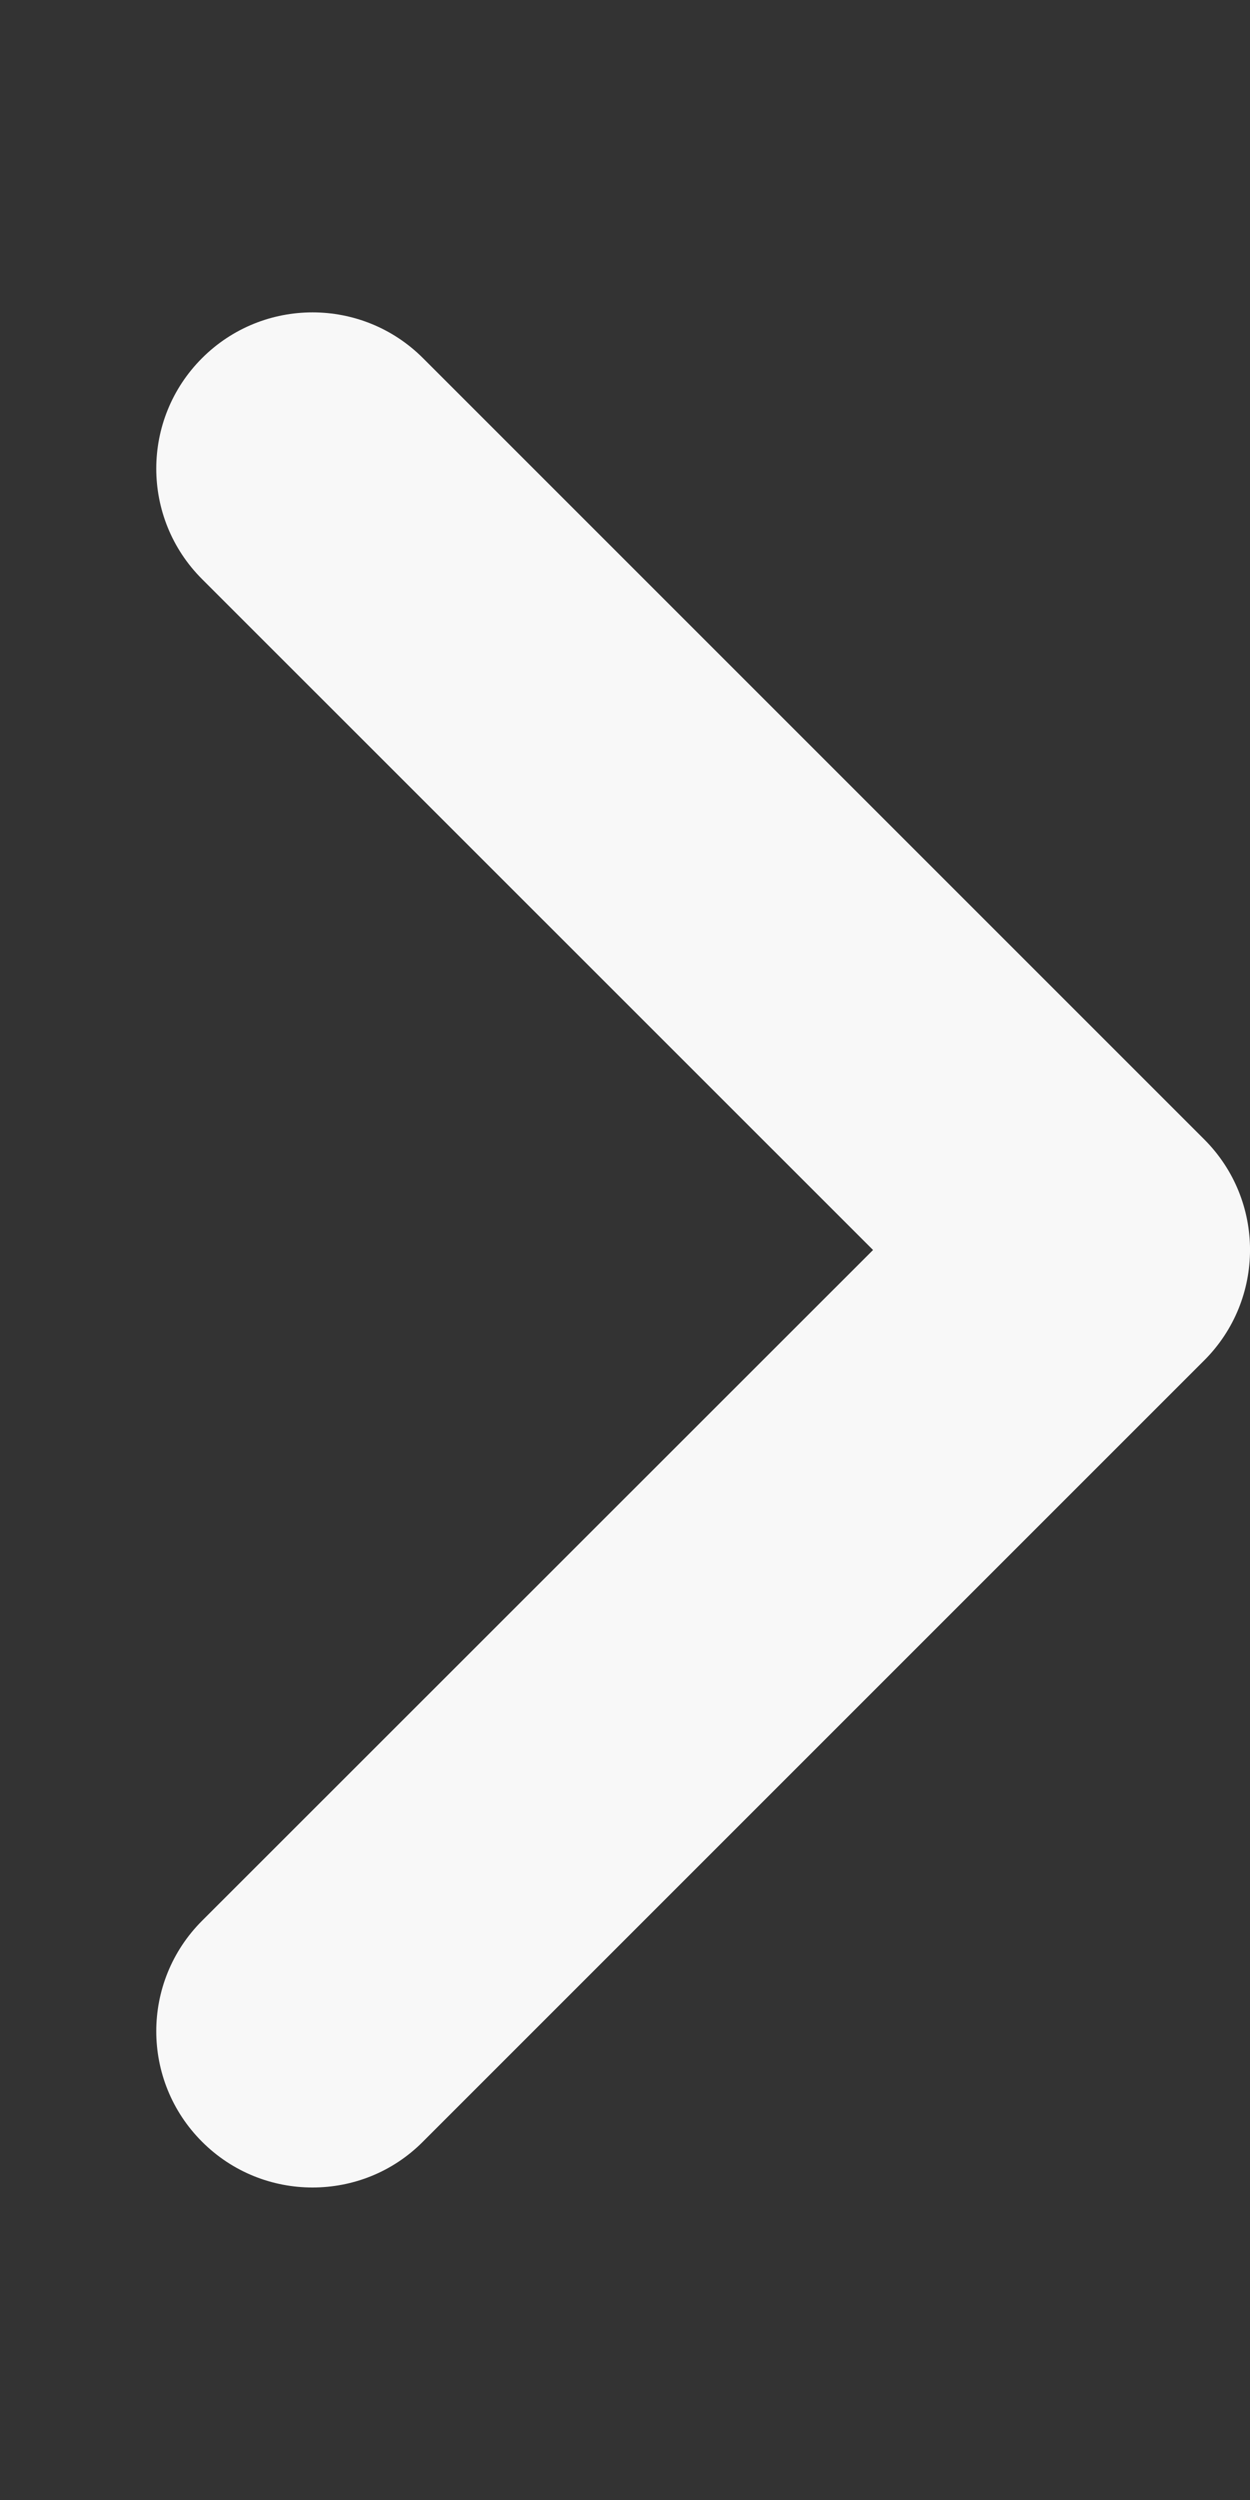 <?xml version="1.0" encoding="utf-8"?>
<svg width="256px" height="512px" viewBox="0 0 256 512" version="1.1" xmlns:xlink="http://www.w3.org/1999/xlink" xmlns="http://www.w3.org/2000/svg">
  <rect x="0" y="0" width="256" height="512" fill="#333333" stroke="none"/>
  <defs>
    <path d="M0 0L256 0L256 512L0 512L0 0Z" id="path_1" />
    <clipPath id="mask_1">
      <use xlink:href="#path_1" />
    </clipPath>
  </defs>
  <g id="angle-right-solid">
    <path d="M0 0L256 0L256 512L0 512L0 0Z" id="Background" fill="none" fill-rule="evenodd" stroke="none" />
    <g clip-path="url(#mask_1)">
      <path d="M64 448C55.812 448 47.62 444.875 41.38 438.625C28.88 426.125 28.88 405.875 41.38 393.375L178.8 256L41.38 118.6C28.88 106.1 28.88 85.85 41.38 73.35C53.88 60.85 74.13 60.85 86.63 73.35L246.63 233.35C259.13 245.85 259.13 266.1 246.63 278.6L86.63 438.6C80.38 444.9 72.19 448 64 448L64 448Z" id="Shape" fill="#F8F8F8" stroke="none" />
    </g>
  </g>
</svg>